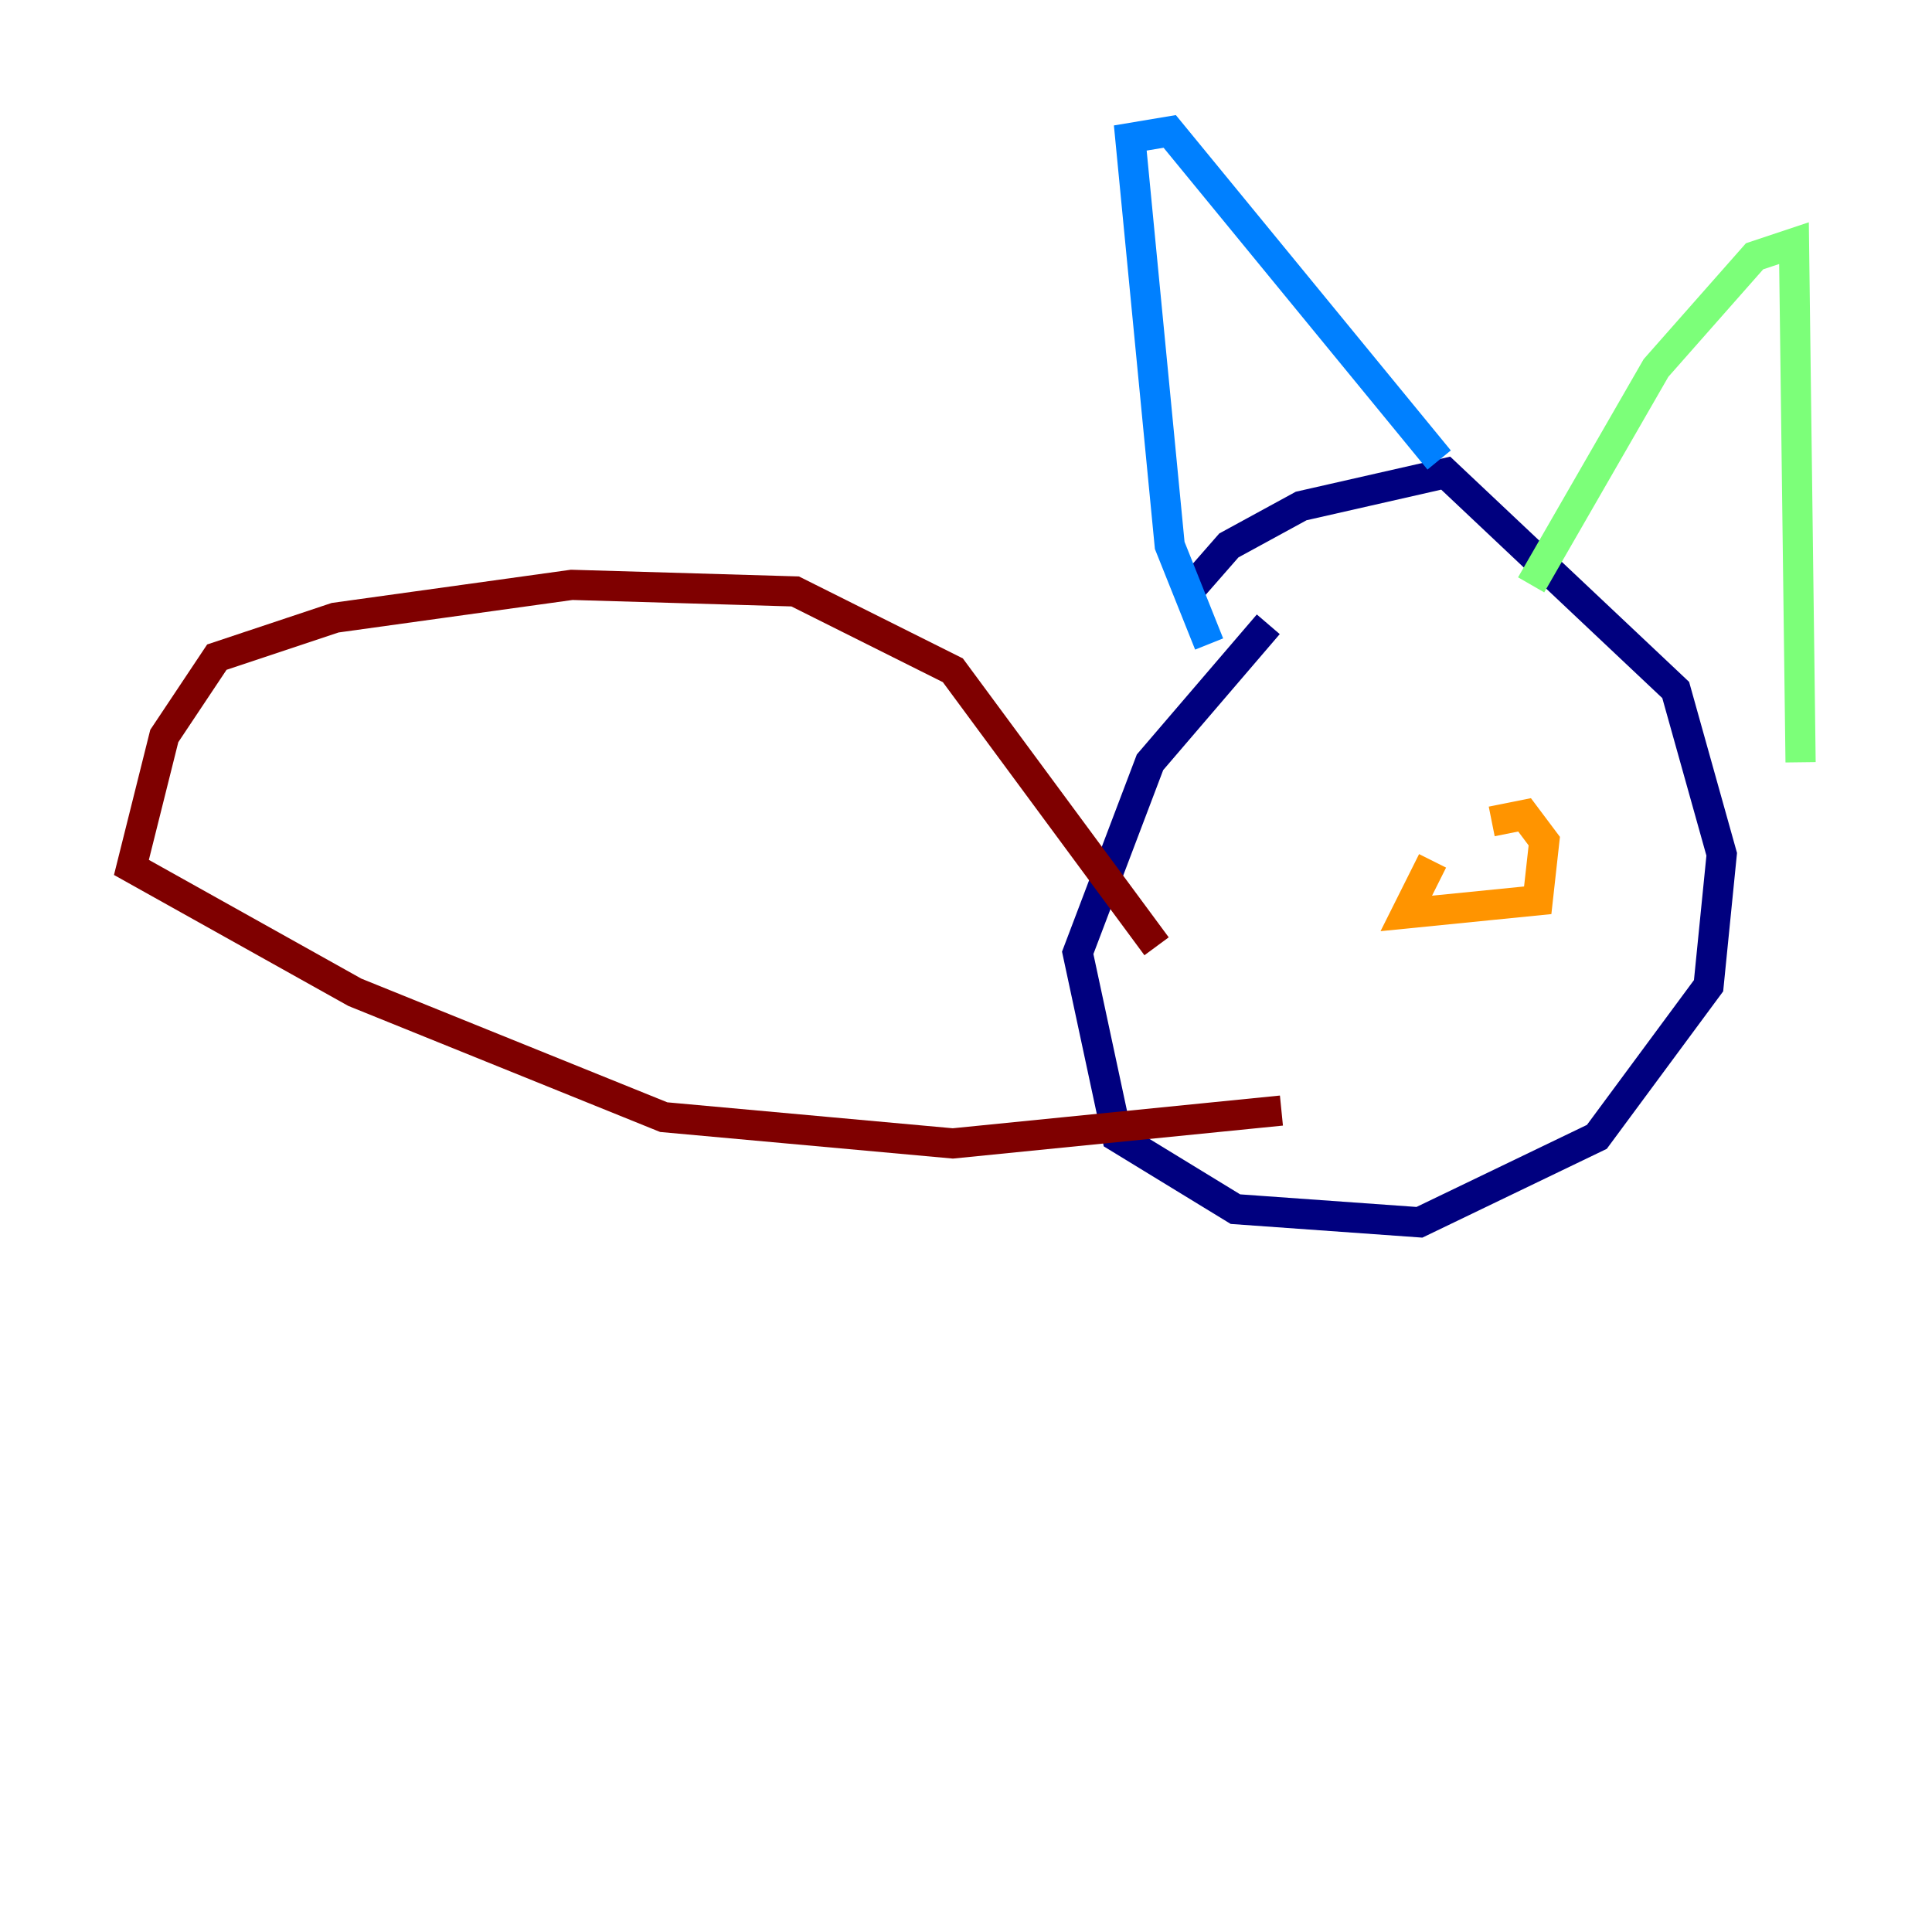 <?xml version="1.0" encoding="utf-8" ?>
<svg baseProfile="tiny" height="128" version="1.2" viewBox="0,0,128,128" width="128" xmlns="http://www.w3.org/2000/svg" xmlns:ev="http://www.w3.org/2001/xml-events" xmlns:xlink="http://www.w3.org/1999/xlink"><defs /><polyline fill="none" points="78.367,39.619 81.415,36.136 86.204,33.524 95.782,31.347 111.02,45.714 114.068,56.599 113.197,65.306 105.796,75.32 94.041,80.98 81.85,80.109 74.014,75.32 71.401,63.129 76.191,50.503 84.027,41.361" stroke="#00007f" stroke-width="2" /><polyline fill="none" points="80.109,42.667 77.497,36.136 74.884,9.143 77.497,8.707 95.347,30.476" stroke="#0080ff" stroke-width="2" /><polyline fill="none" points="101.442,38.748 109.714,24.381 116.245,16.98 118.857,16.109 119.293,50.503" stroke="#7cff79" stroke-width="2" /><polyline fill="none" points="98.83,54.422 101.007,53.986 102.313,55.728 101.878,59.646 93.17,60.517 94.912,57.034" stroke="#ff9400" stroke-width="2" /><polyline fill="none" points="76.626,62.694 63.129,44.408 52.68,39.184 37.878,38.748 22.204,40.925 14.367,43.537 10.884,48.762 8.707,57.469 23.51,65.742 43.973,74.014 63.129,75.755 84.898,73.578" stroke="#7f0000" stroke-width="2" /></svg>